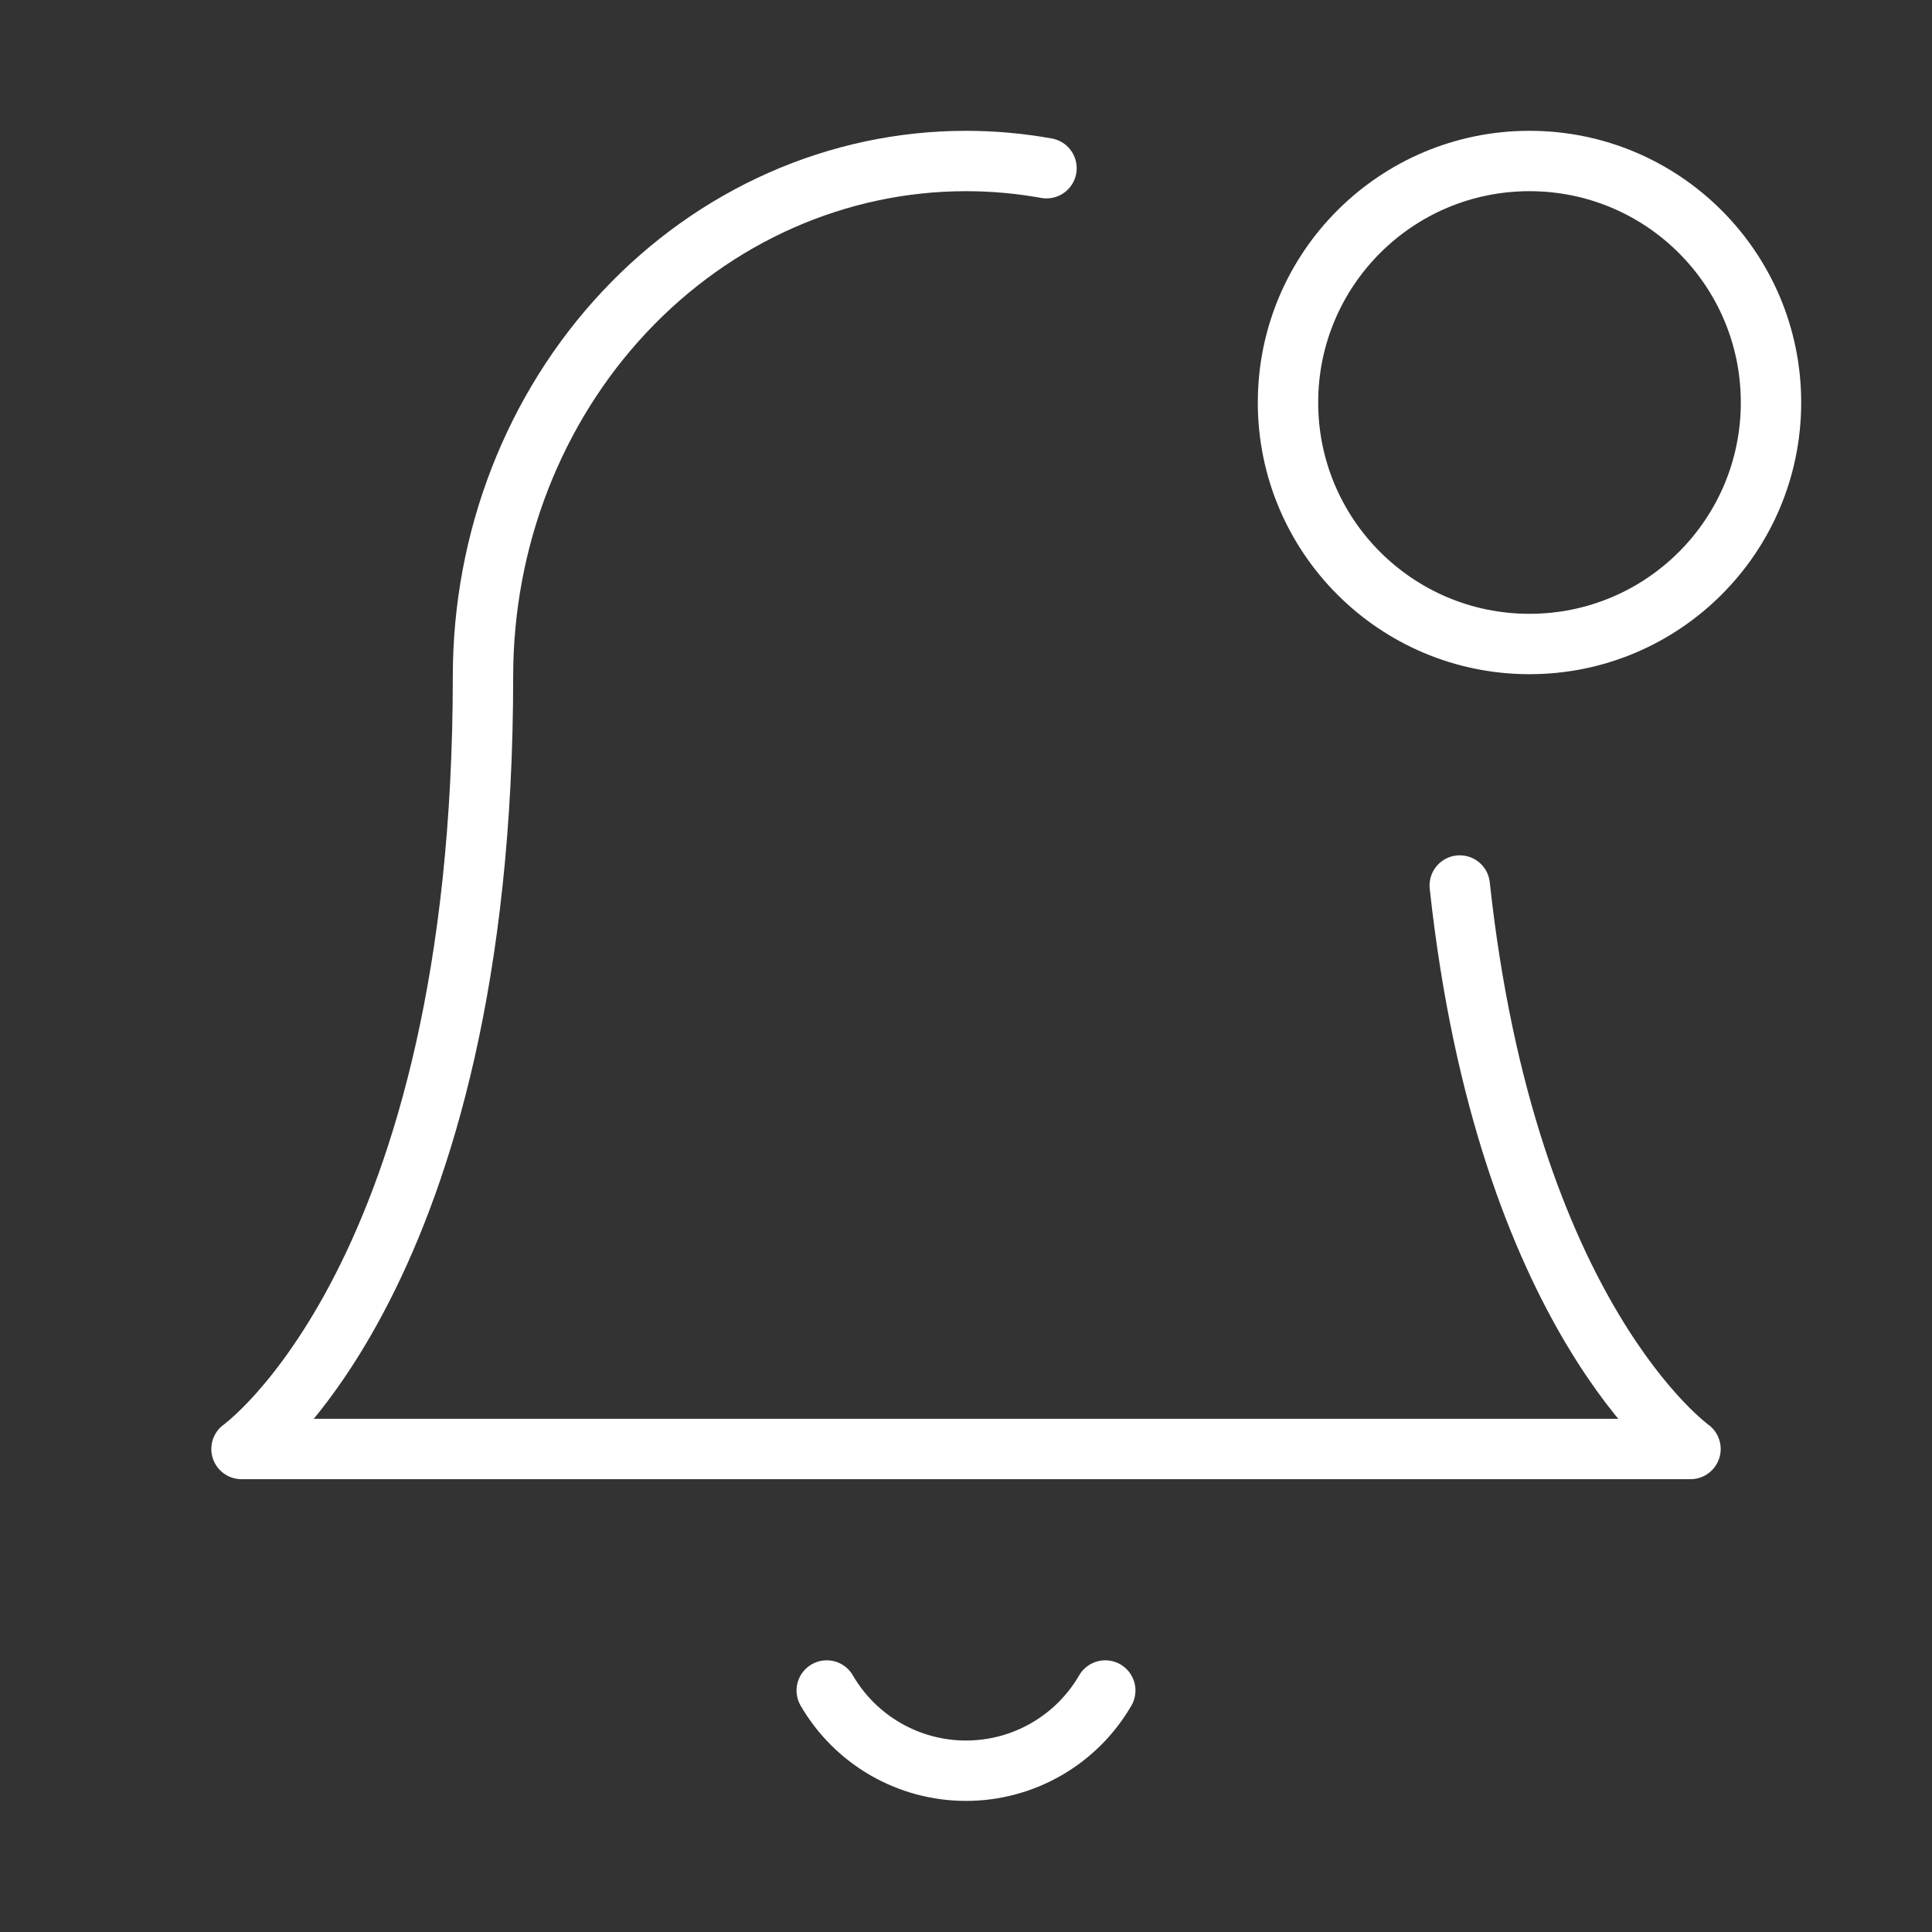 <svg width="48" height="48" viewBox="0 0 48 48" fill="none" xmlns="http://www.w3.org/2000/svg">
<rect x="0" y="0" width="48" height="48" fill="#333333" stroke="none"/>
<path d="M36.267 22C37.431 32.751 42 36 42 36H6C6 36 12 31.733 12 16.8C12 13.405 13.264 10.149 15.515 7.749C17.765 5.349 20.817 4 24 4C24.675 4 25.343 4.061 26 4.179" stroke="white" stroke-width="1.5" stroke-linecap="round" stroke-linejoin="round"/>
<path d="M38 16C41.314 16 44 13.314 44 10C44 6.686 41.314 4 38 4C34.686 4 32 6.686 32 10C32 13.314 34.686 16 38 16Z" stroke="white" stroke-width="1.5" stroke-linecap="round" stroke-linejoin="round"/>
<path d="M27.46 42C27.108 42.606 26.604 43.109 25.996 43.459C25.389 43.809 24.701 43.993 24 43.993C23.299 43.993 22.611 43.809 22.004 43.459C21.396 43.109 20.892 42.606 20.54 42" stroke="white" stroke-width="1.5" stroke-linecap="round" stroke-linejoin="round"/>
</svg>
